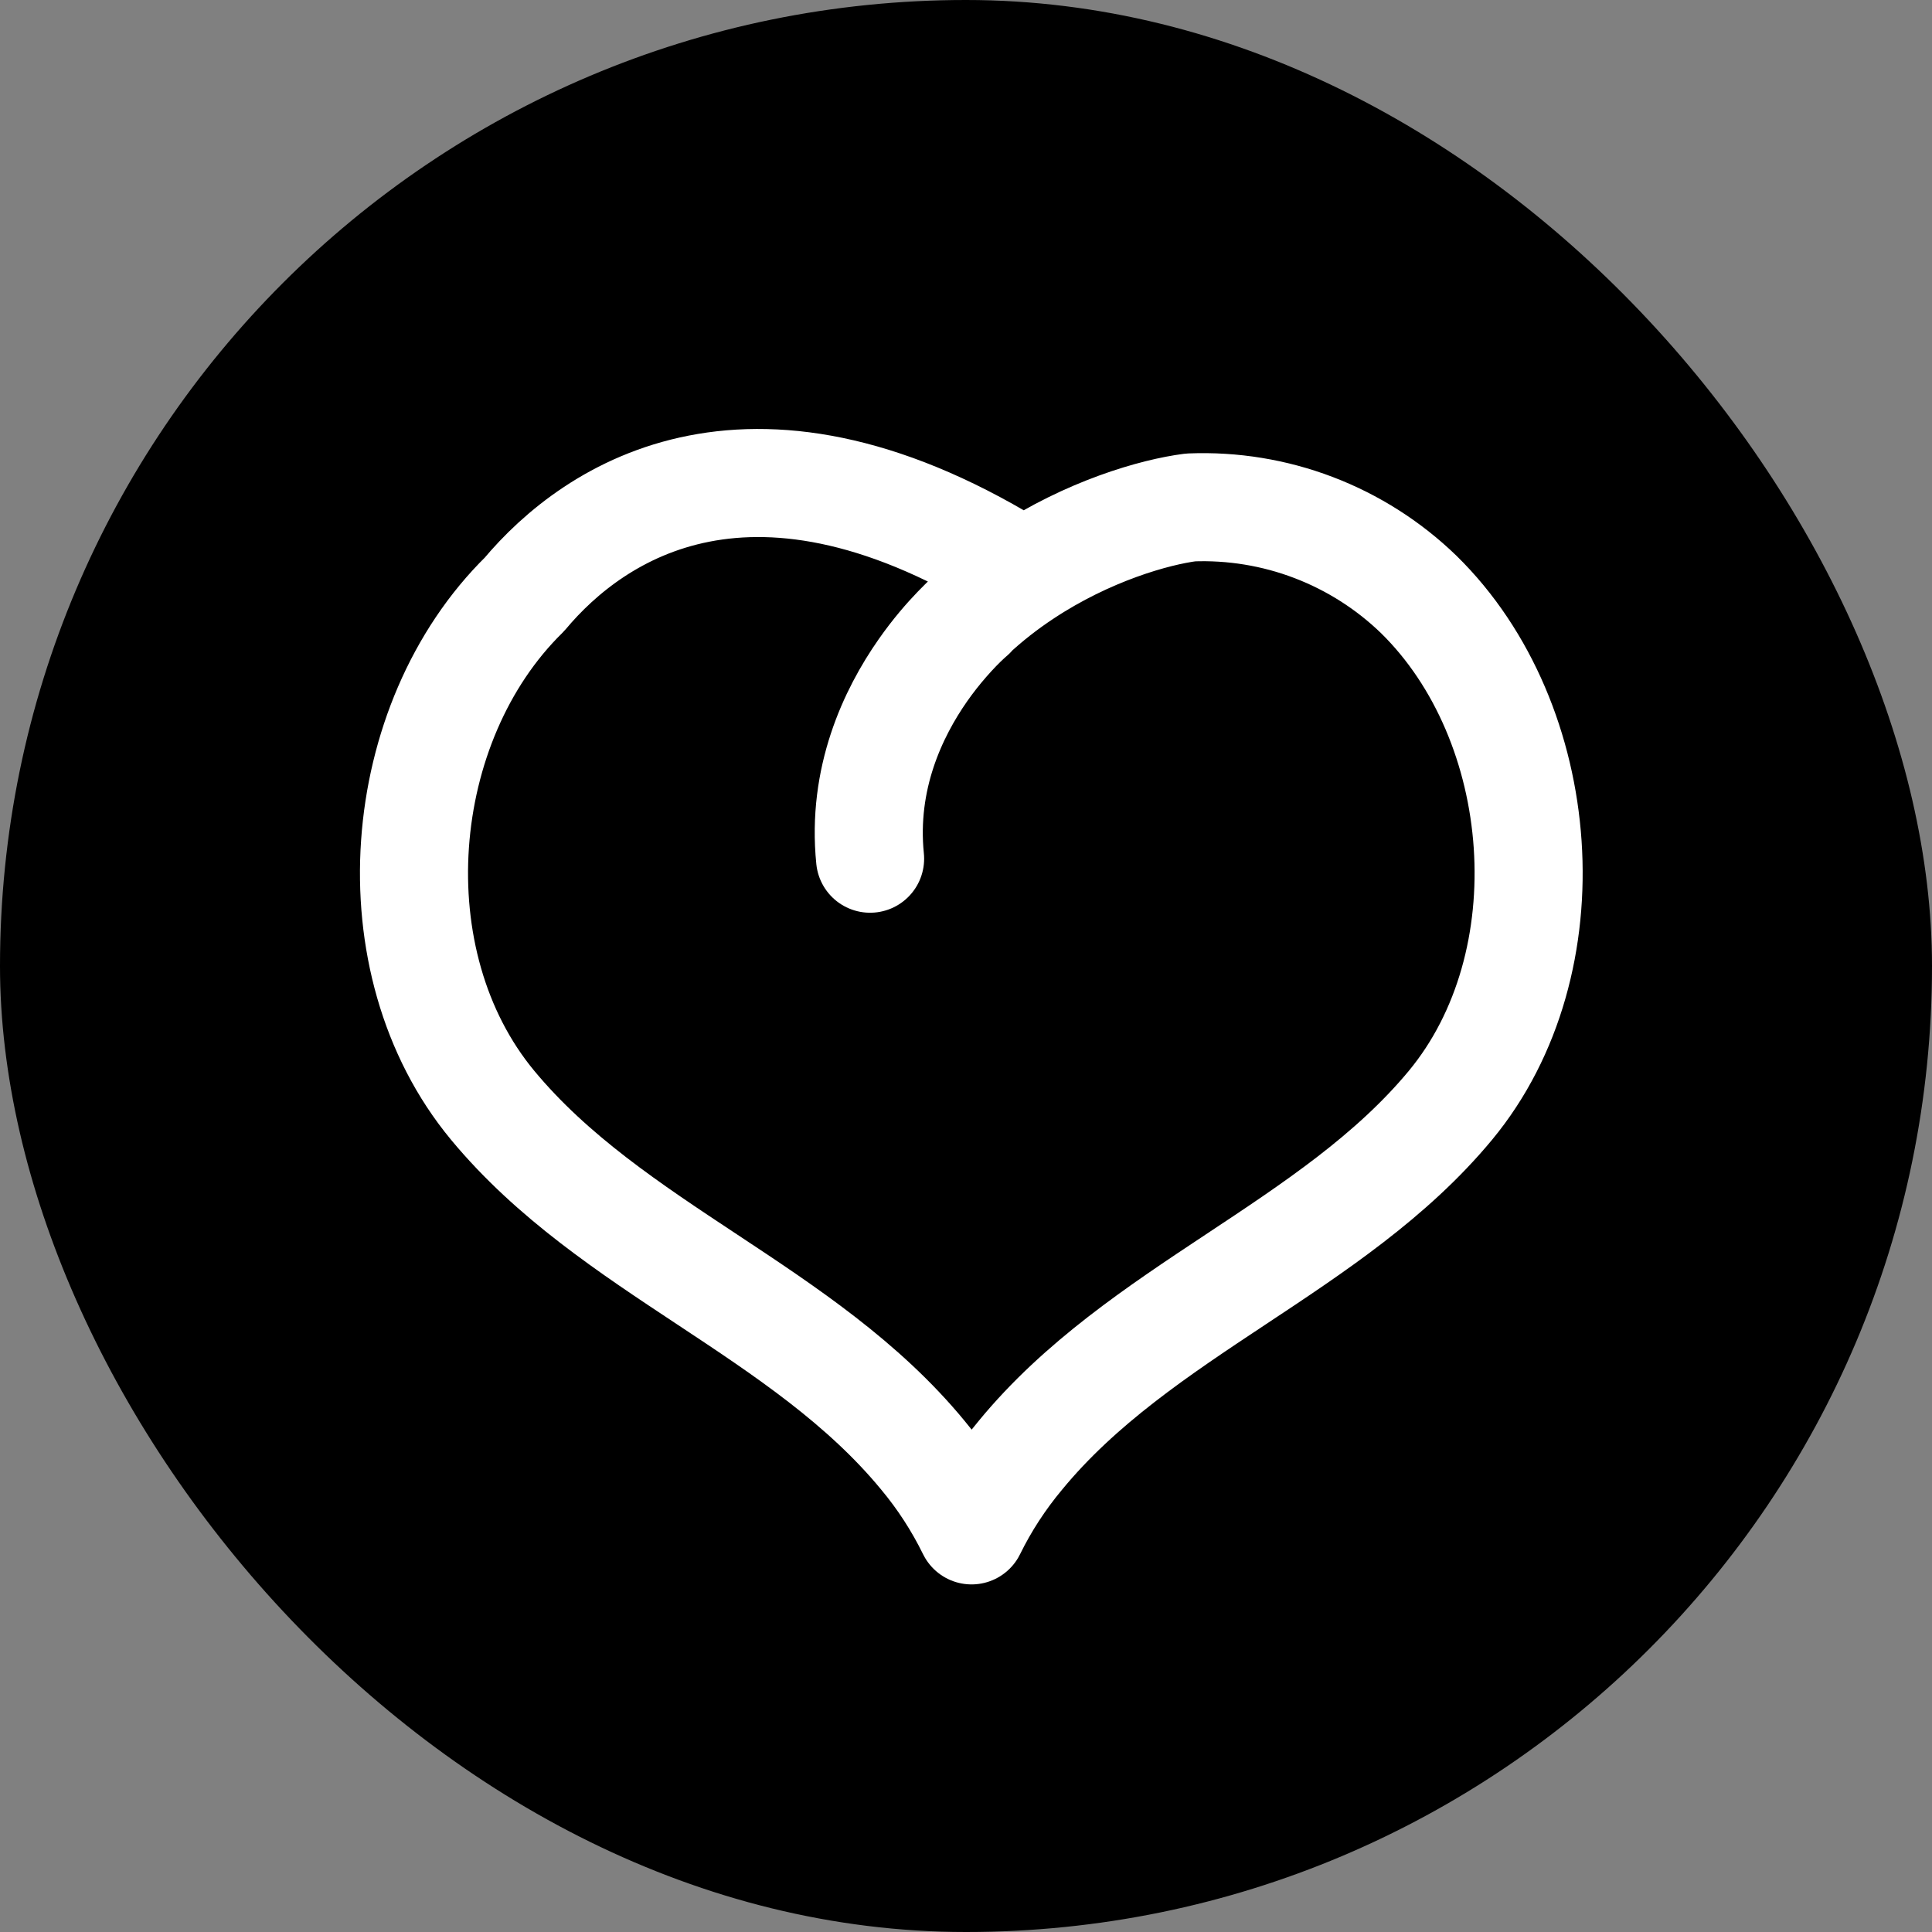 <svg width="50" height="50" viewBox="0 0 50 50" fill="none" xmlns="http://www.w3.org/2000/svg">
<rect x="0" y="0" width="50" height="50" fill="#808080" stroke="none"/>
<g id="favorite Button">
<rect id="Rectangle 2" width="50" height="50" rx="25" fill="black"/>
<g id="Vector">
<path d="M25.144 15.916C25.144 15.916 24.524 16.431 23.883 17.349C23.11 18.455 22.306 20.145 22.518 22.223" fill="black"/>
<path d="M25.144 15.916C25.144 15.916 24.524 16.431 23.883 17.349M22.518 22.223C22.306 20.145 23.11 18.455 23.883 17.349M23.883 17.349C24.627 16.288 25.551 15.466 26.496 14.842M26.496 14.842C28.159 13.741 29.888 13.25 30.816 13.132C31.9 13.089 32.983 13.266 33.997 13.653C35.011 14.04 35.937 14.629 36.717 15.384C40.091 18.691 40.586 24.925 37.537 28.606C34.487 32.286 29.487 33.917 26.41 37.66C25.912 38.256 25.486 38.909 25.144 39.606C24.803 38.91 24.38 38.256 23.883 37.66C20.802 33.917 15.833 32.322 12.751 28.606C9.67 24.89 10.197 18.695 13.571 15.384C15.379 13.222 19.513 10.425 26.496 14.842Z" stroke="white" stroke-width="2.797" stroke-linecap="round" stroke-linejoin="round"/>
</g>
</g>
</svg>
